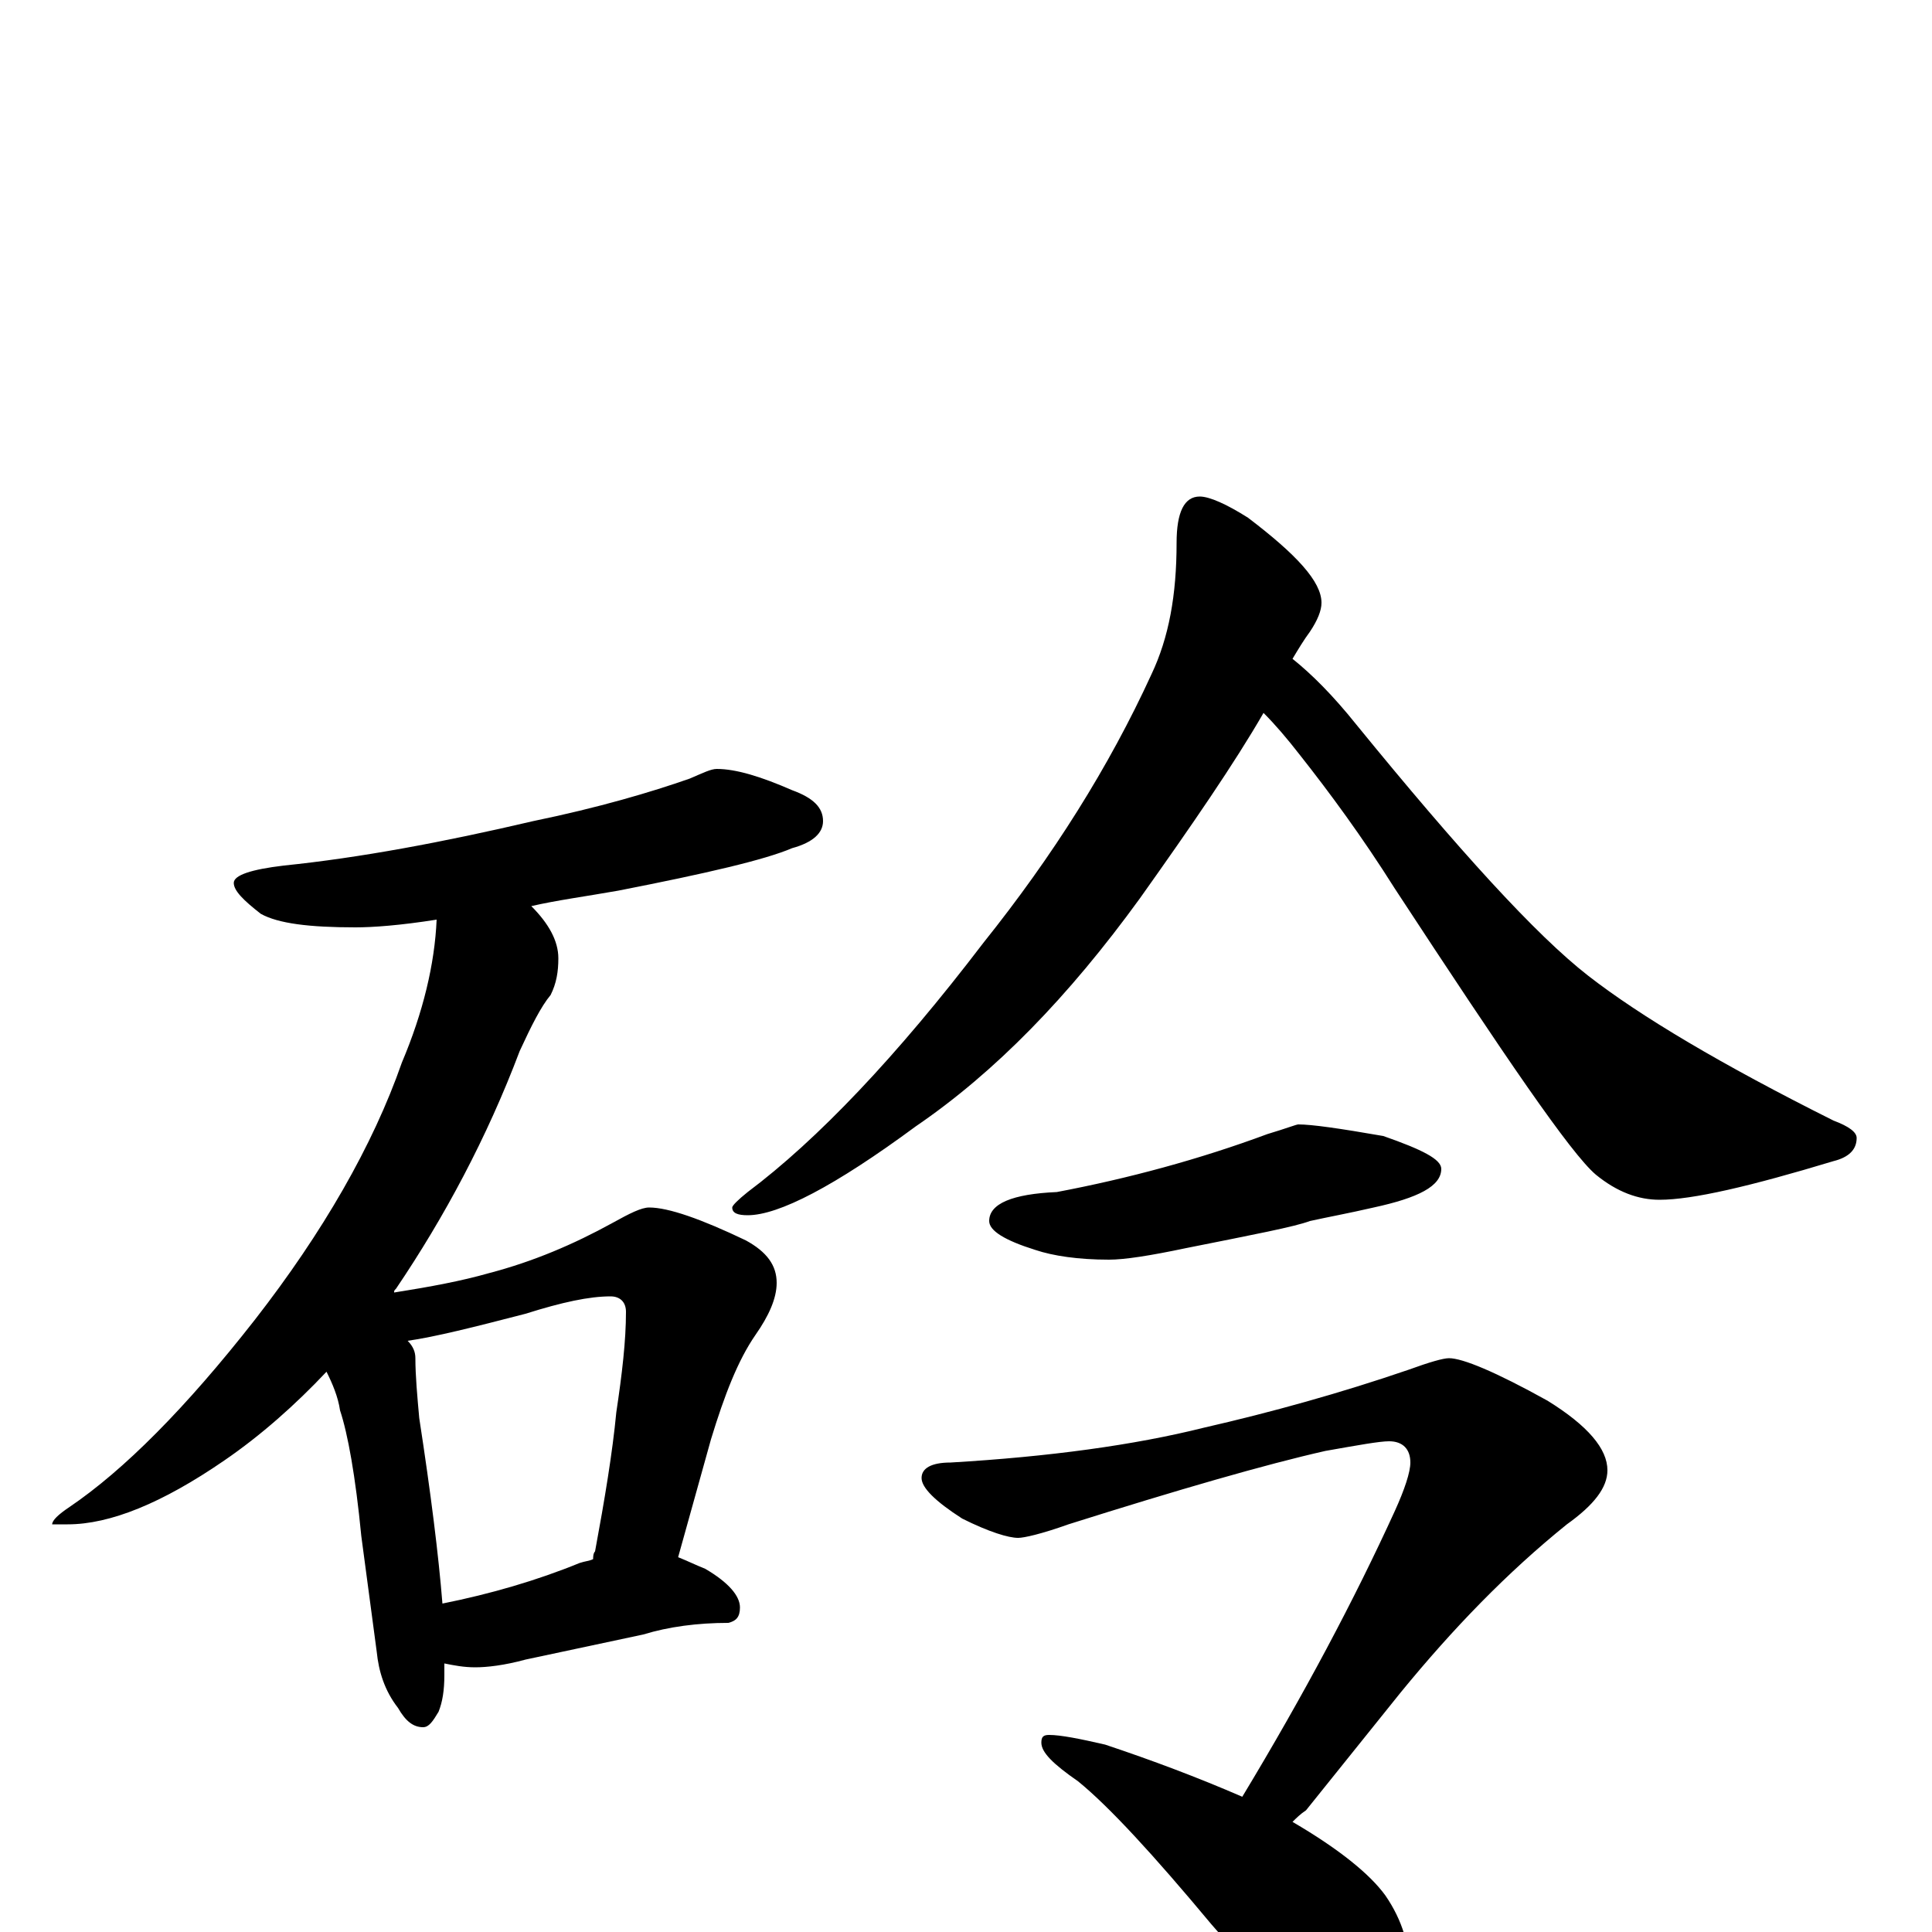 <?xml version="1.0" encoding="utf-8" ?>
<!DOCTYPE svg PUBLIC "-//W3C//DTD SVG 1.1//EN" "http://www.w3.org/Graphics/SVG/1.1/DTD/svg11.dtd">
<svg version="1.1" id="Layer_1" xmlns="http://www.w3.org/2000/svg" xmlns:xlink="http://www.w3.org/1999/xlink" x="0px" y="145px" width="1000px" height="1000px" viewBox="0 0 1000 1000" enable-background="new 0 0 1000 1000" xml:space="preserve">
<g id="Layer_1">
<path id="glyph" transform="matrix(1 0 0 -1 0 1000)" d="M371,602C381,602 394,598 410,591C421,587 426,582 426,575C426,569 421,564 410,561C396,555 366,548 320,539C303,536 288,534 275,531C284,522 289,513 289,504C289,497 288,491 285,485C280,479 275,469 269,456C252,411 230,370 205,333C204,332 204,332 204,331C223,334 239,337 253,341C276,347 297,356 317,367C326,372 332,375 336,375C346,375 363,369 386,358C397,352 402,345 402,336C402,328 398,319 391,309C382,296 375,278 368,255l-17,-61C356,192 360,190 365,188C377,181 383,174 383,168C383,163 381,161 377,160C361,160 346,158 333,154l-61,-13C261,138 252,137 246,137C240,137 235,138 230,139C230,137 230,135 230,133C230,125 229,119 227,114C224,109 222,106 219,106C214,106 210,109 206,116C199,125 196,135 195,145l-8,60C184,236 180,258 176,270C175,277 172,284 169,290C153,273 135,257 116,244C84,222 57,211 35,211l-8,0C27,213 30,216 36,220C64,239 96,271 132,317C167,362 193,407 208,450C219,476 225,501 226,524C207,521 193,520 184,520C160,520 144,522 135,527C126,534 121,539 121,543C121,547 130,550 147,552C186,556 229,564 276,575C310,582 337,590 357,597C364,600 368,602 371,602M229,170C254,175 278,182 300,191C303,192 305,192 307,193C307,194 307,196 308,197C313,224 317,248 319,269C322,289 324,306 324,321C324,326 321,329 316,329C305,329 291,326 272,320C245,313 225,308 211,306C214,303 215,300 215,297C215,288 216,277 217,266C223,227 227,195 229,170M621,743C626,743 635,739 646,732C671,713 684,699 684,688C684,684 682,679 678,673C675,669 672,664 669,659C679,651 690,640 702,625C755,560 795,516 822,495C849,474 891,449 949,420C957,417 961,414 961,411C961,405 957,401 949,399C906,386 876,379 859,379C848,379 837,383 826,392C813,403 779,453 722,540C705,567 688,590 673,609C666,618 660,625 654,631C639,605 617,573 590,535C553,484 515,445 474,417C432,386 403,371 387,371C382,371 379,372 379,375C379,376 382,379 387,383C423,410 464,453 509,512C545,557 574,603 596,651C605,670 609,692 609,719C609,735 613,743 621,743M672,418C679,418 693,416 716,412C736,405 746,400 746,395C746,386 734,380 711,375C698,372 687,370 678,368C670,365 649,361 614,354C595,350 582,348 574,348C558,348 545,350 536,353C520,358 512,363 512,368C512,377 524,382 547,383C584,390 621,400 656,413C666,416 671,418 672,418M750,297C757,297 774,290 801,275C822,262 832,250 832,239C832,230 825,221 811,211C780,186 752,157 725,124l-49,-61C673,61 671,59 669,57C693,43 709,30 717,19C726,6 730,-8 730,-23C730,-32 728,-41 724,-51C720,-58 714,-62 707,-62C703,-62 696,-59 686,-53C671,-44 652,-25 627,4C597,40 574,65 558,78C545,87 539,93 539,98C539,101 540,102 543,102C549,102 559,100 572,97C596,89 620,80 643,70C675,123 701,172 722,218C727,229 730,238 730,243C730,250 726,254 719,254C714,254 703,252 686,249C655,242 610,229 553,211C539,206 530,204 527,204C522,204 512,207 498,214C484,223 477,230 477,235C477,240 482,243 492,243C543,246 587,252 623,261C658,269 694,279 729,291C740,295 747,297 750,297z"/>
</g>
</svg>
